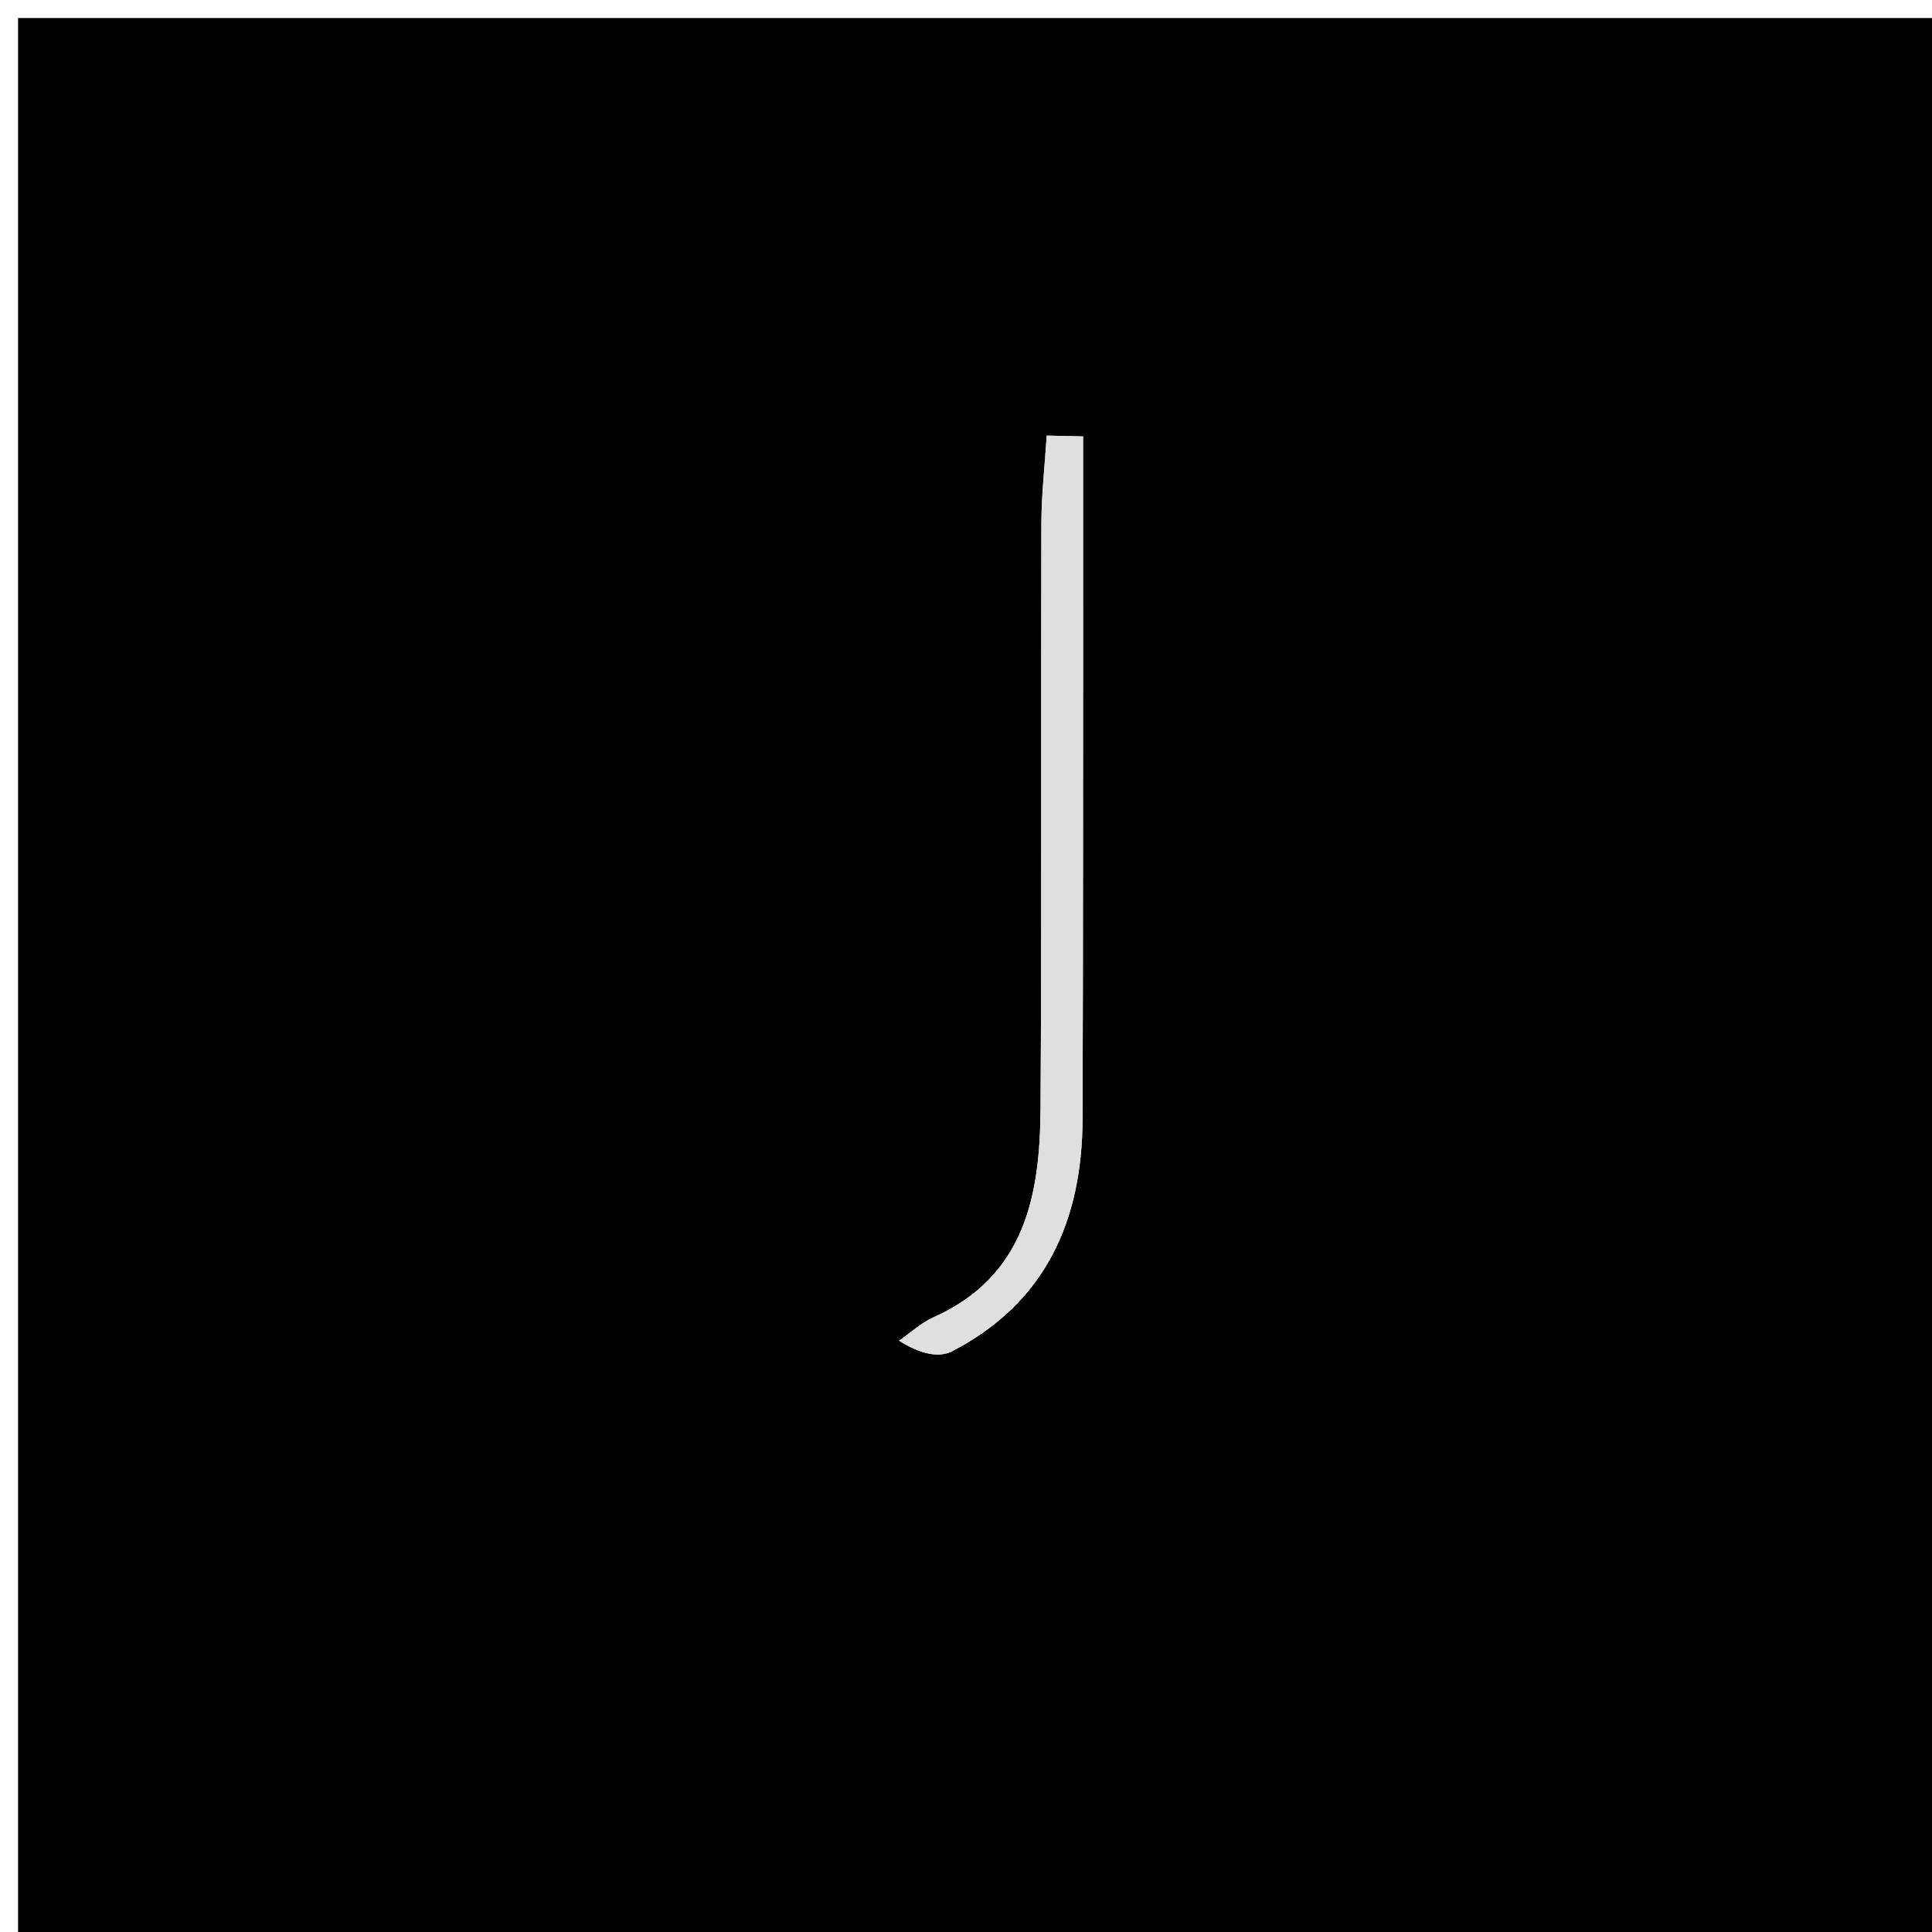 <svg version="1.1" id="Layer_1" xmlns="http://www.w3.org/2000/svg" xmlns:xlink="http://www.w3.org/1999/xlink" x="0px" y="0px"
	 width="100%" viewBox="0 0 107 107" enable-background="new 0 0 107 107" xml:space="preserve">
<path fill="#010101" opacity="1" stroke="none" 
	d="
M53,108 
	C35.333,108 18.167,108 1,108 
	C1,72.333 1,36.667 1,1 
	C36.667,1 72.333,1 108,1 
	C108,36.667 108,72.333 108,108 
	C89.833,108 71.667,108 53,108 
M59.985,32.595 
	C59.985,29.787 59.985,26.979 59.985,24.171 
	C59.313,24.156 58.642,24.141 57.971,24.125 
	C57.868,25.745 57.681,27.365 57.676,28.985 
	C57.645,39.781 57.696,50.576 57.63,61.371 
	C57.601,66.177 56.792,70.676 51.699,72.957 
	C51.009,73.266 50.426,73.815 49.793,74.253 
	C51.003,75.013 52.015,75.207 52.734,74.835 
	C57.926,72.146 59.935,67.581 59.955,61.971 
	C59.989,52.504 59.977,43.037 59.985,32.595 
z"/>
<path fill="#DFDFDF" opacity="1" stroke="none" 
	d="
M59.985,33.083 
	C59.977,43.037 59.989,52.504 59.955,61.971 
	C59.935,67.581 57.926,72.146 52.734,74.835 
	C52.015,75.207 51.003,75.013 49.793,74.253 
	C50.426,73.815 51.009,73.266 51.699,72.957 
	C56.792,70.676 57.601,66.177 57.63,61.371 
	C57.696,50.576 57.645,39.781 57.676,28.985 
	C57.681,27.365 57.868,25.745 57.971,24.125 
	C58.642,24.141 59.313,24.156 59.985,24.171 
	C59.985,26.979 59.985,29.787 59.985,33.083 
z"/>
</svg>